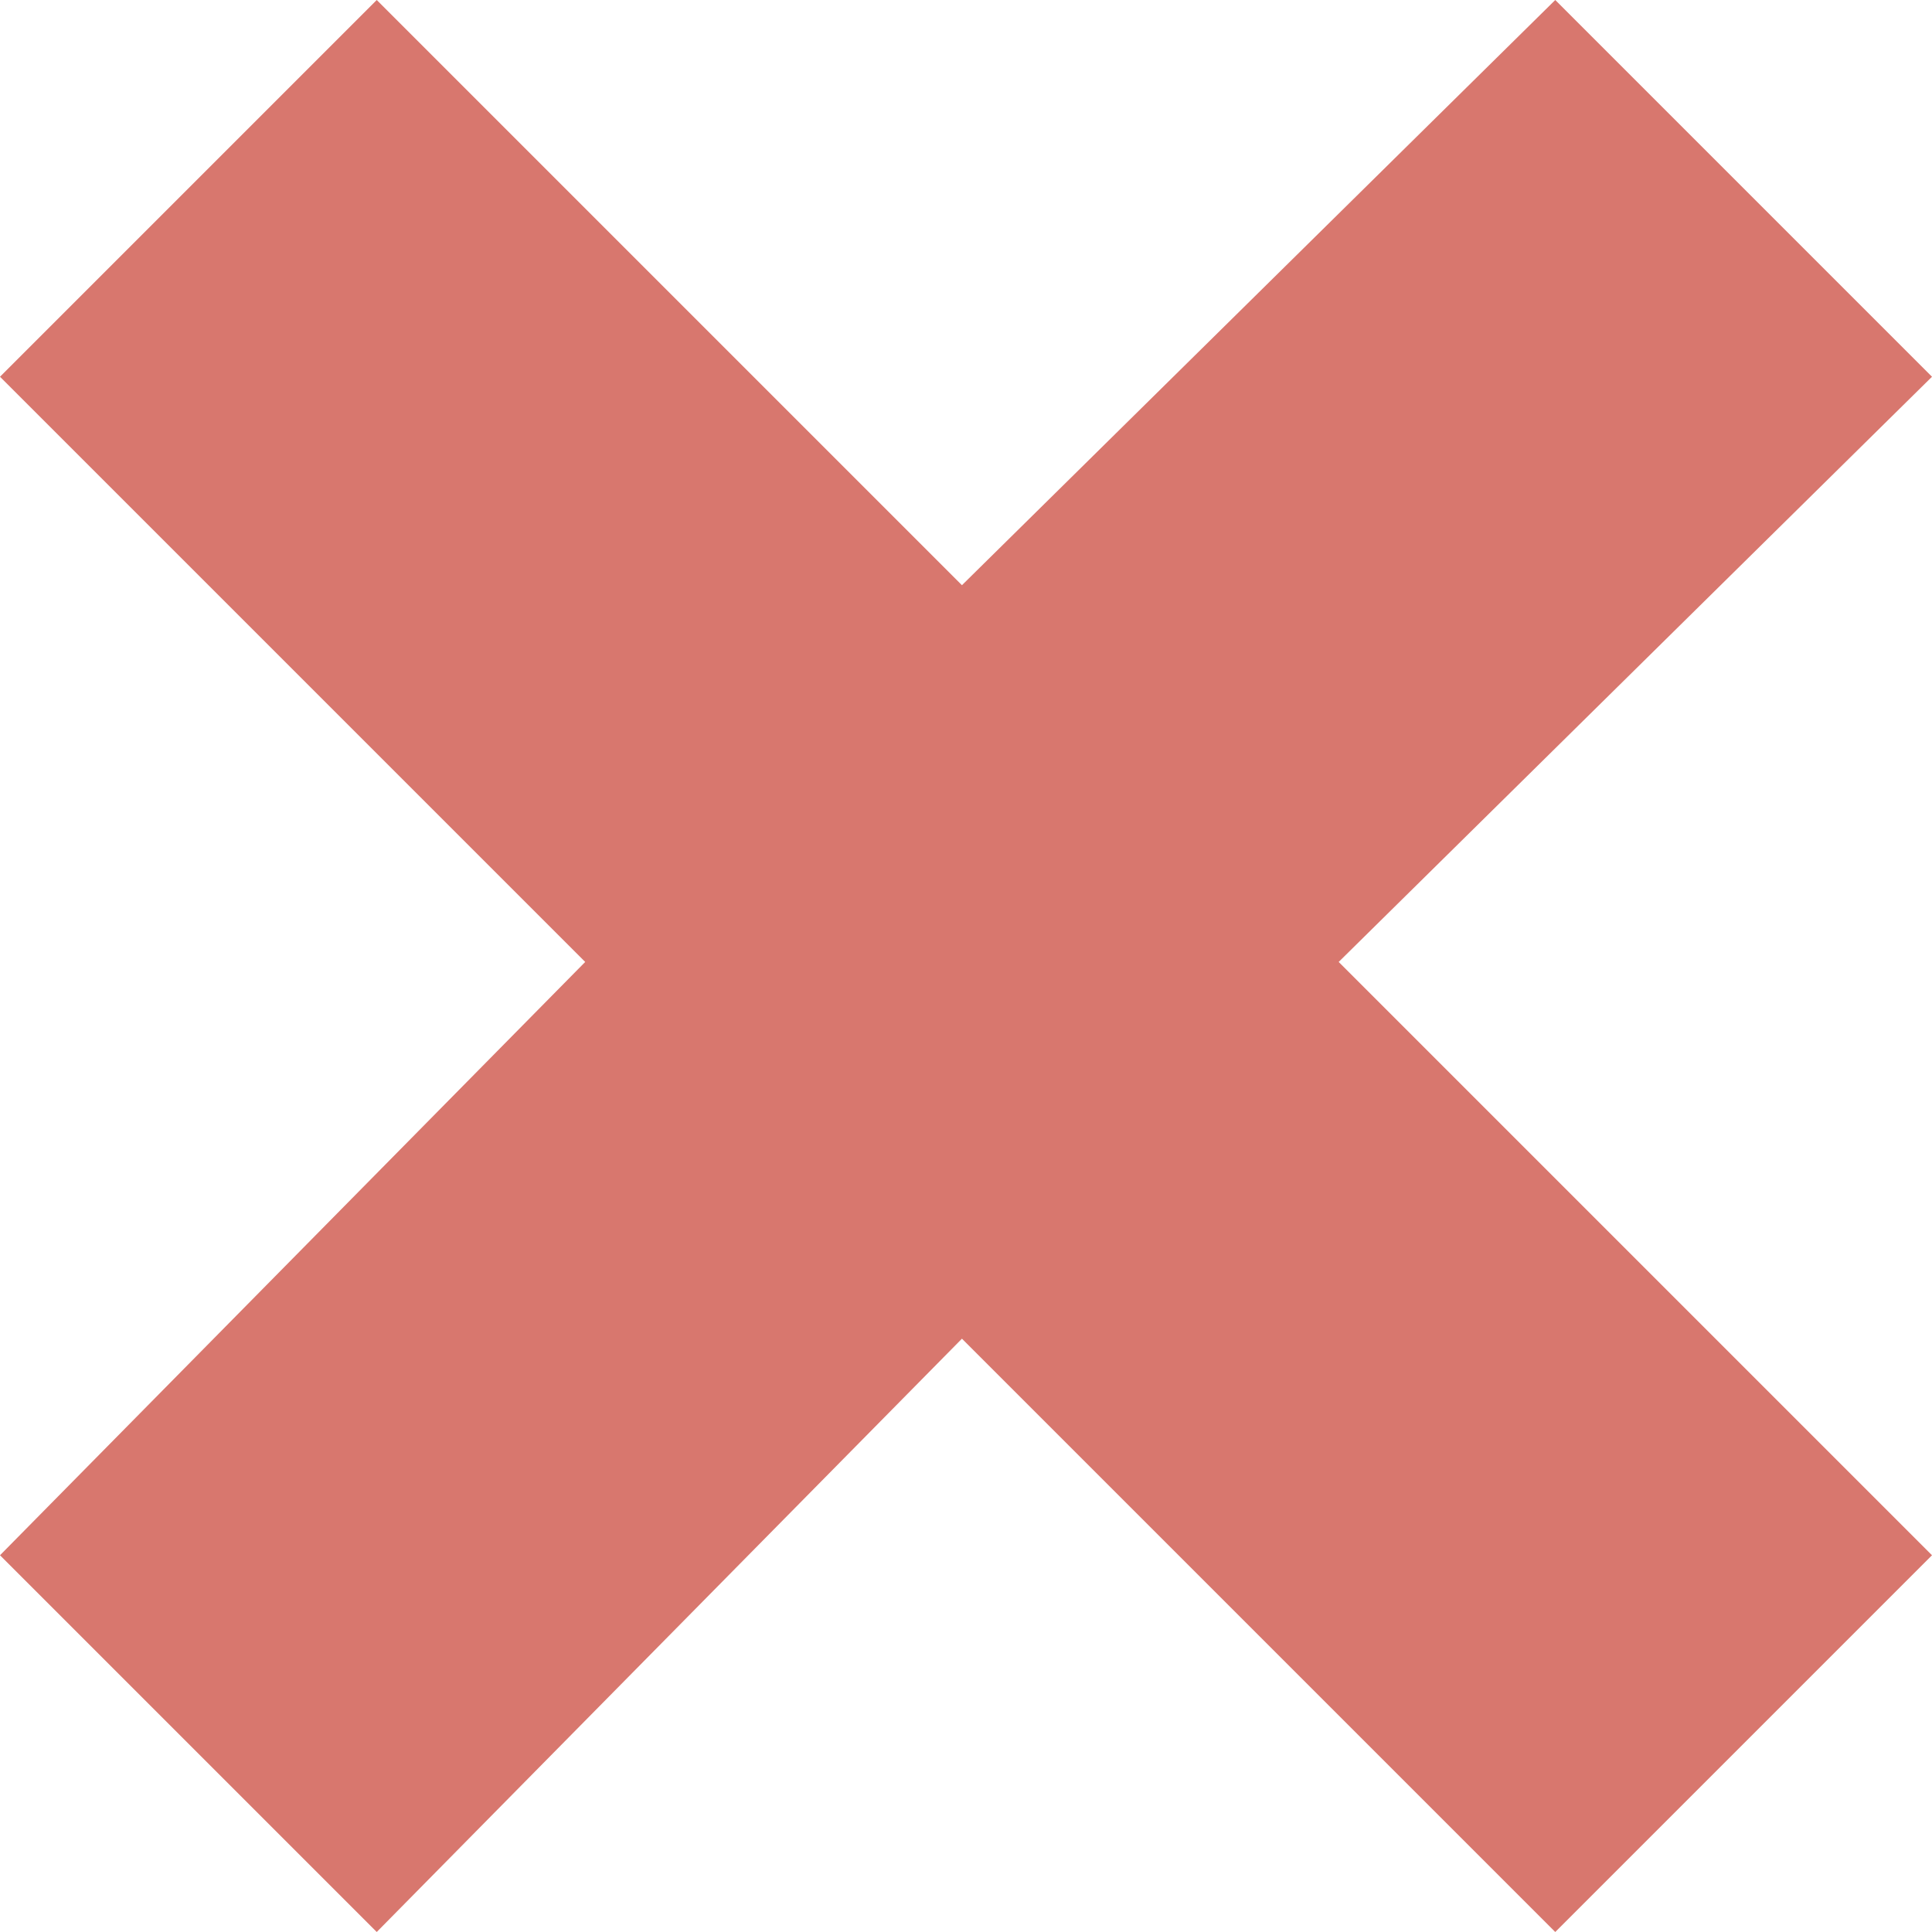 <?xml version="1.0" encoding="utf-8"?>
<!-- Generator: Adobe Illustrator 18.1.1, SVG Export Plug-In . SVG Version: 6.00 Build 0)  -->
<svg version="1.1" id="Layer_1" xmlns="http://www.w3.org/2000/svg" xmlns:xlink="http://www.w3.org/1999/xlink" x="0px" y="0px"
	 viewBox="0 0 1000 1000" enable-background="new 0 0 1000 1000" xml:space="preserve">
<polygon fill="#D8776E" points="1000,195 805,0 497.9,302.9 195,0 0,195 302.9,497.9 0,805 195,1000 497.9,692.9 805,1000 1000,805 
	692.9,497.9 "/>
</svg>
